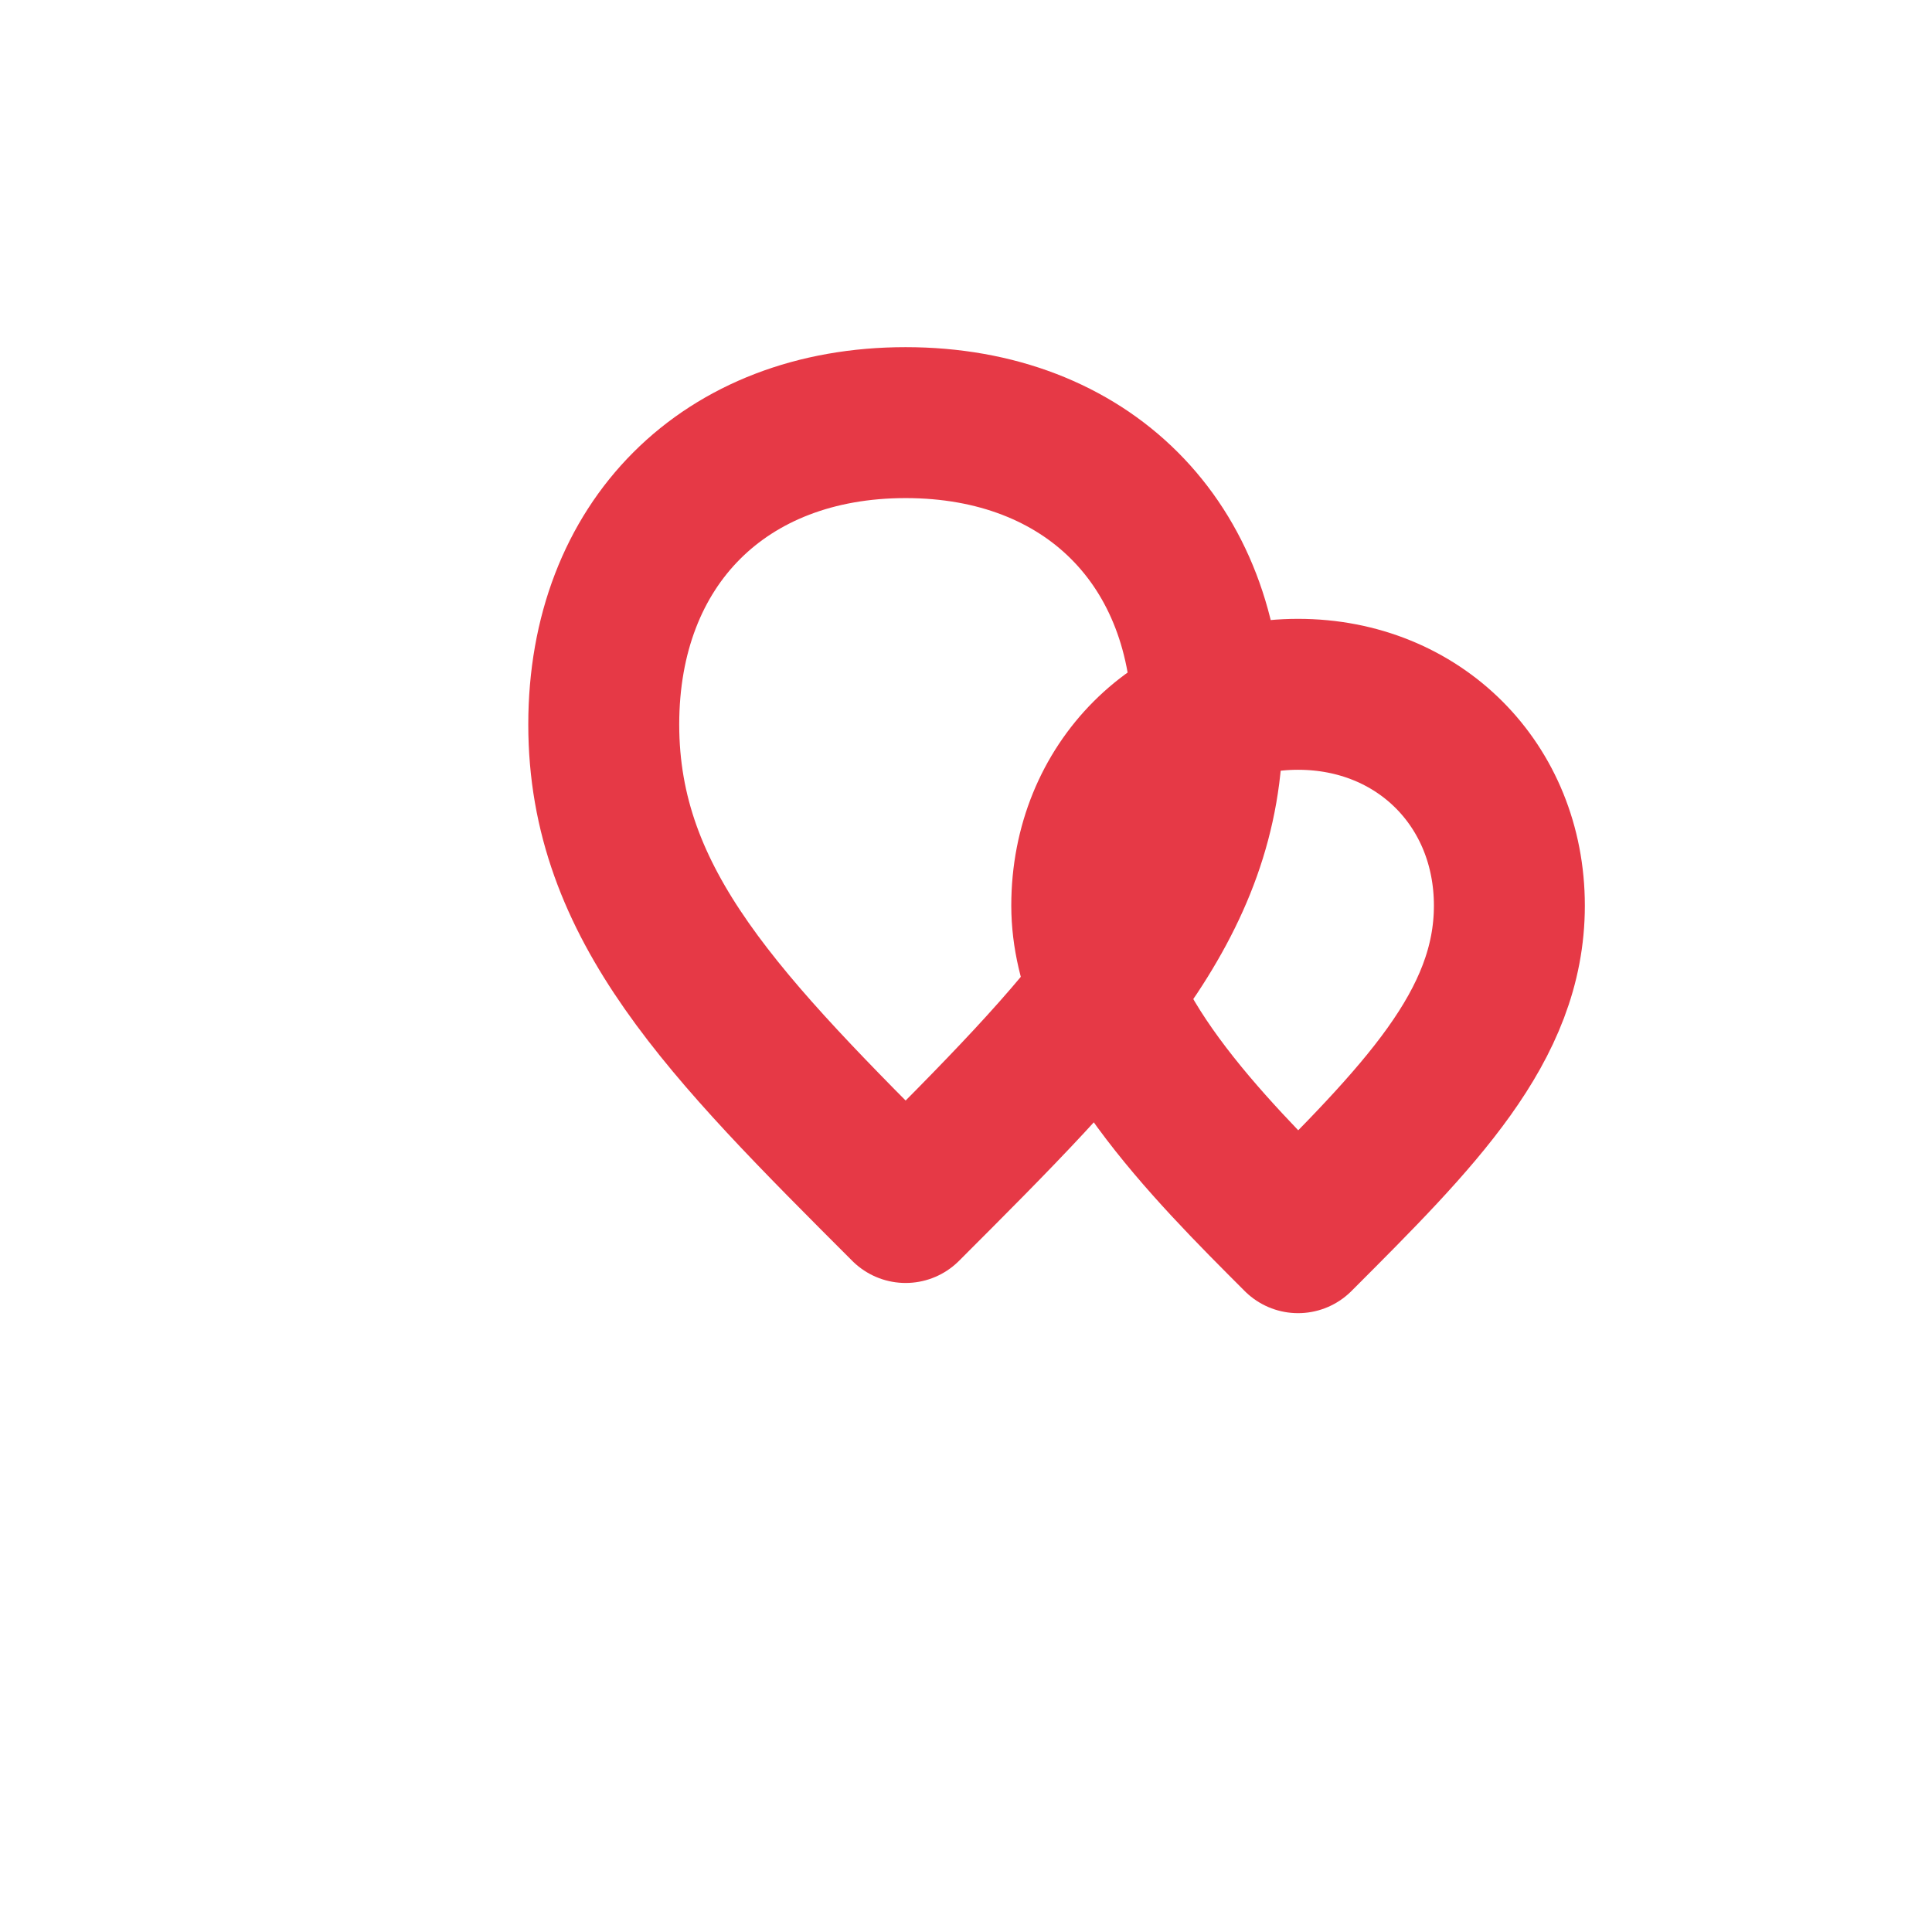 <svg xmlns="http://www.w3.org/2000/svg" viewBox="0 0 64 64">
  <defs><style>.a{fill:none;stroke:#e63946;stroke-width:5;stroke-linecap:round;stroke-linejoin:round;}</style></defs>
  <path class="a" d="M20,24c0-6,4-10,10-10s10,4,10,10-4,10-10,16C24,34,20,30,20,24Z"/>
  <path class="a" d="M36,30c0-4,3-7,7-7s7,3,7,7-3,7-7,11c-3-3-7-7-7-11Z"/>
</svg>
